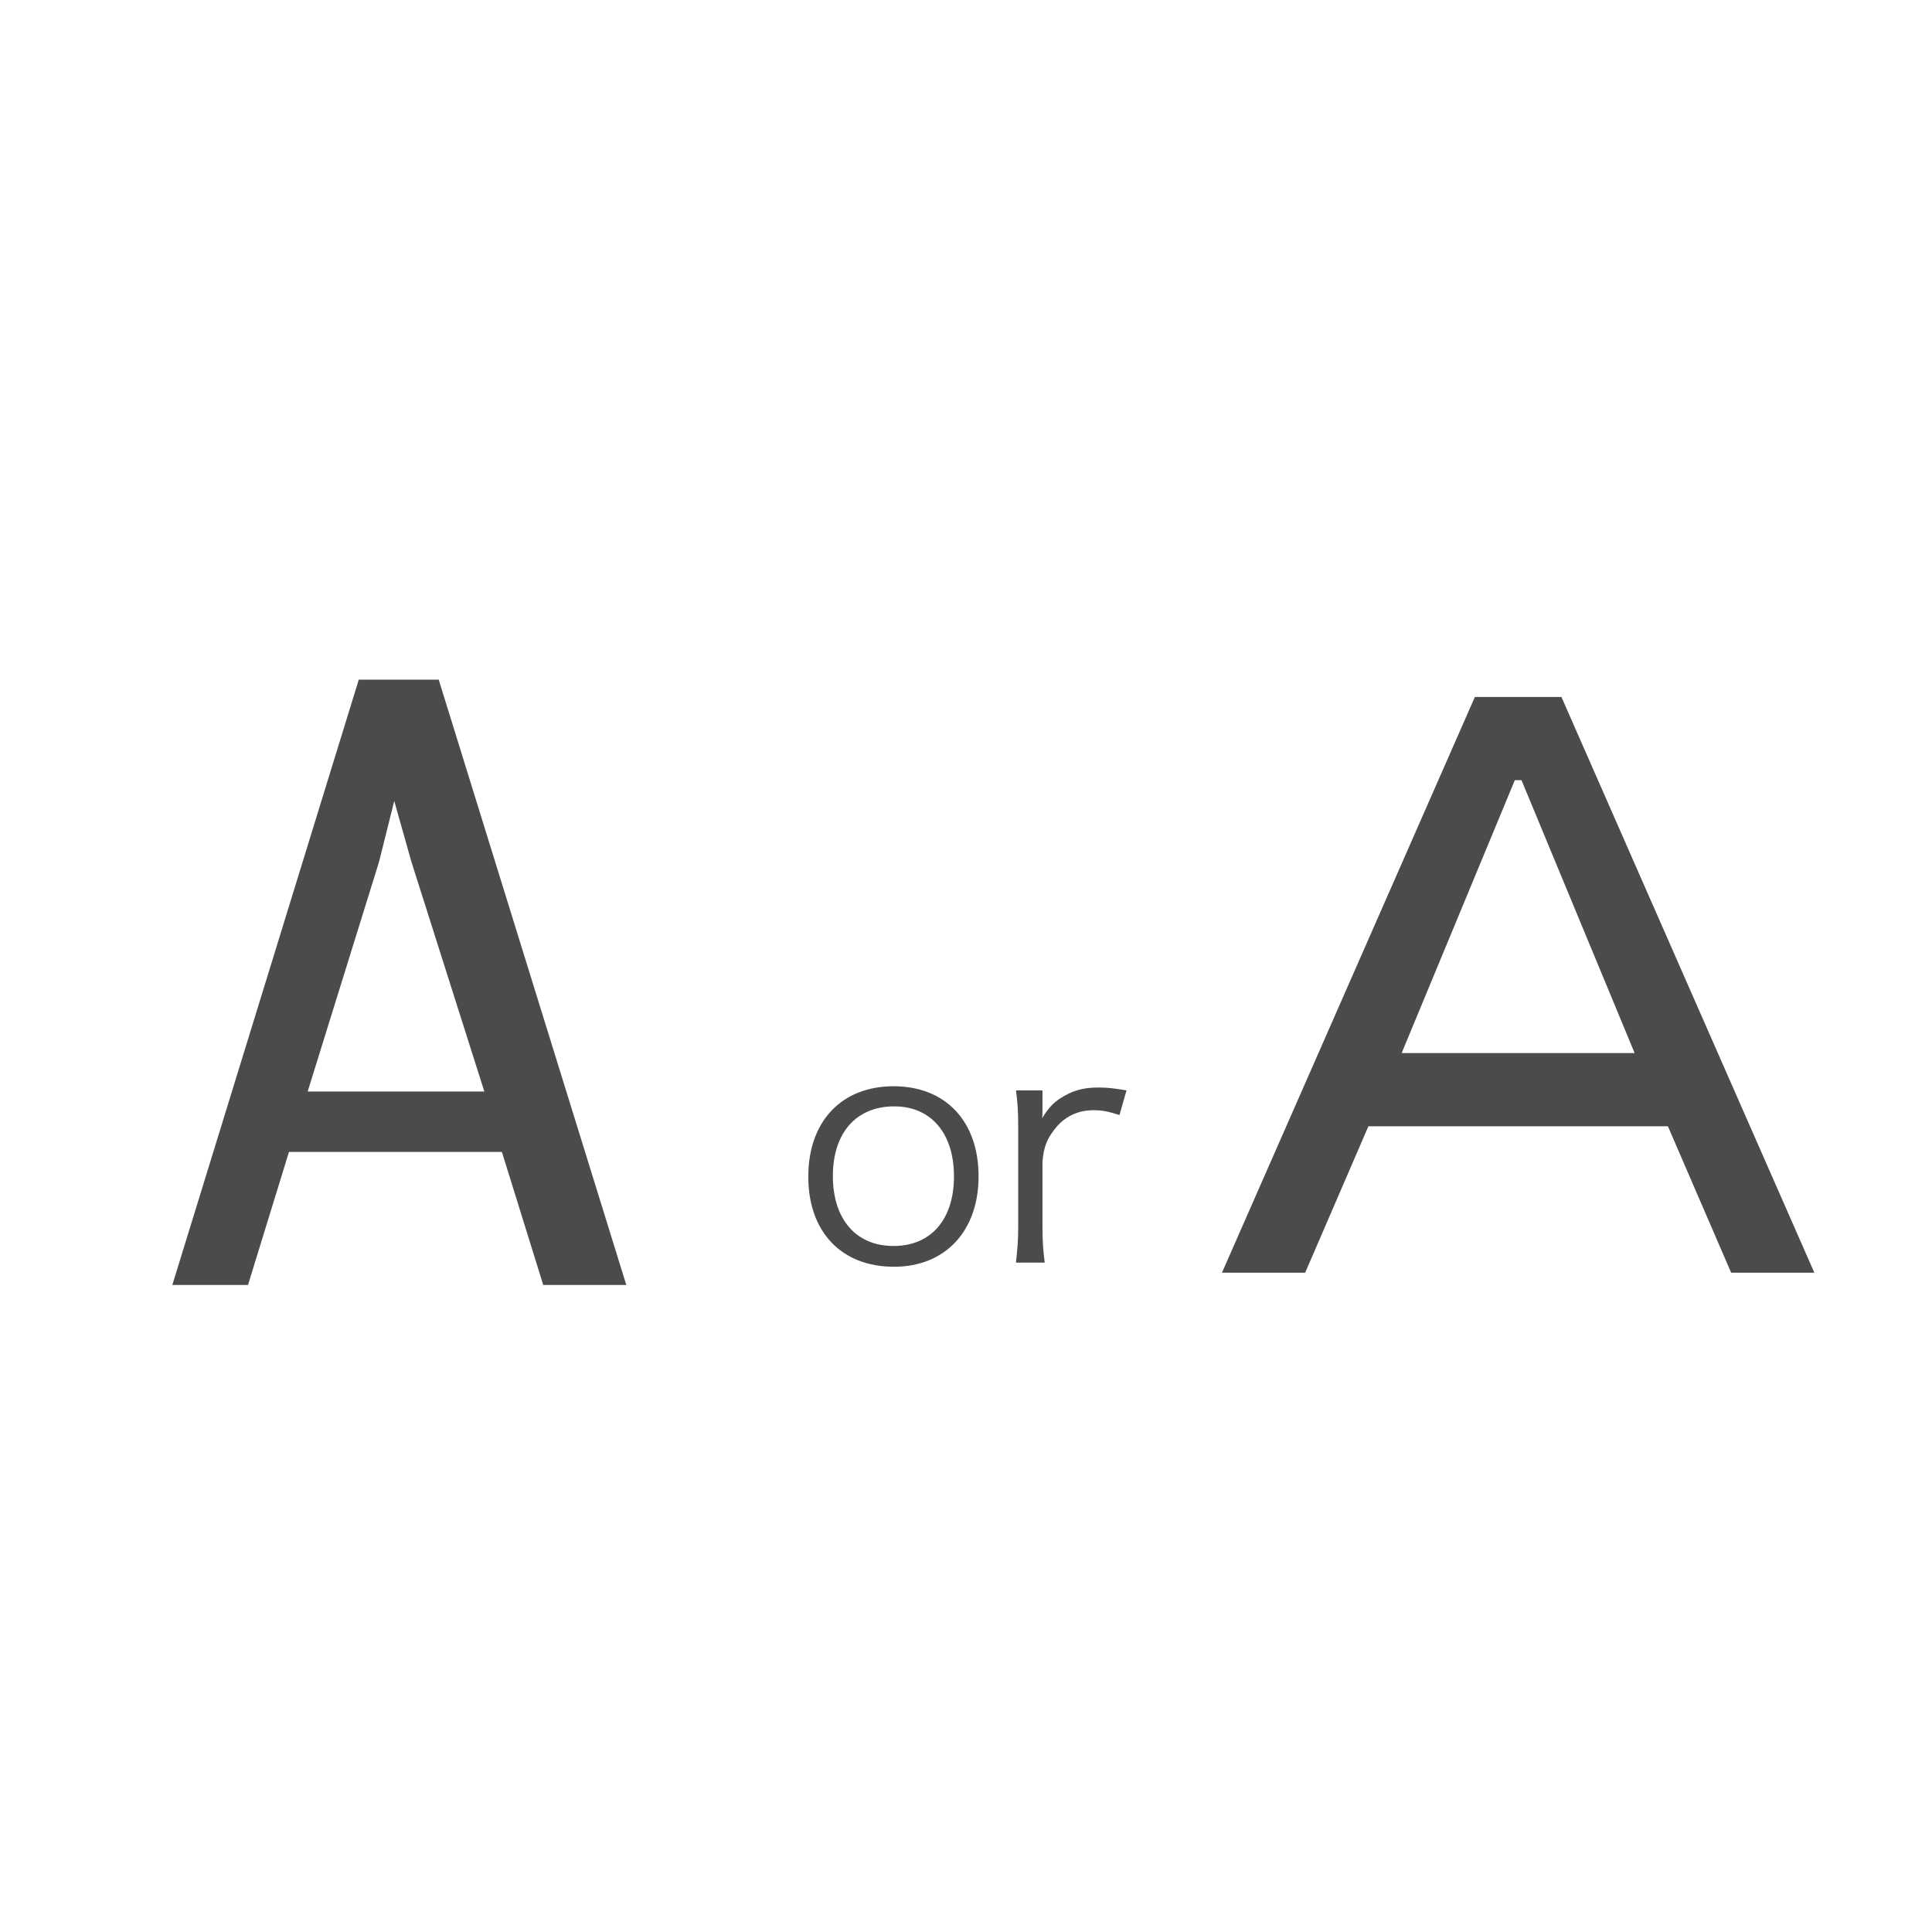<?xml version="1.0" encoding="UTF-8" standalone="no"?>
<!-- Created with Inkscape (http://www.inkscape.org/) -->

<svg
   width="128mm"
   height="128mm"
   viewBox="0 0 128 128"
   version="1.1"
   id="svg11651"
   inkscape:version="1.1 (c4e8f9e, 2021-05-24)"
   sodipodi:docname="char-checker.svg"
   xmlns:inkscape="http://www.inkscape.org/namespaces/inkscape"
   xmlns:sodipodi="http://sodipodi.sourceforge.net/DTD/sodipodi-0.dtd"
   xmlns="http://www.w3.org/2000/svg"
   xmlns:svg="http://www.w3.org/2000/svg">
  <sodipodi:namedview
     id="namedview11653"
     pagecolor="#ffffff"
     bordercolor="#666666"
     borderopacity="1.0"
     inkscape:pageshadow="2"
     inkscape:pageopacity="0.0"
     inkscape:pagecheckerboard="true"
     inkscape:document-units="mm"
     showgrid="false"
     inkscape:zoom="1.0462312"
     inkscape:cx="328.32131"
     inkscape:cy="244.68779"
     inkscape:window-width="1680"
     inkscape:window-height="936"
     inkscape:window-x="0"
     inkscape:window-y="25"
     inkscape:window-maximized="1"
     inkscape:current-layer="text1649" />
  <defs
     id="defs11648" />
  <g
     inkscape:label="レイヤー 1"
     inkscape:groupmode="layer"
     id="layer1">
    <g
       aria-label="A"
       id="text12169-0"
       style="font-size:52.917px;line-height:1.25;fill:#4b4b4b;stroke-width:0.265"
       transform="translate(26.363)">
      <g
         aria-label="or"
         id="text1649"
         style="font-size:21.167px;font-family:'Hiragino Kaku Gothic Pro';-inkscape-font-specification:'Hiragino Kaku Gothic Pro';stroke-width:0.07">
        <path
           style="color:#000000;-inkscape-font-specification:'Hiragino Kaku Gothic Pro';-inkscape-stroke:none"
           d="m 32.861,83.926 c 3.408,0 5.609,-2.371 5.609,-5.99 0,-3.641 -2.18,-5.969 -5.63,-5.969 -3.45,0 -5.652,2.328 -5.652,5.99 0,3.662 2.201,5.969 5.673,5.969 z m 0.021,-10.626 c 2.434,0 3.958,1.778 3.958,4.636 0,2.858 -1.524,4.614 -4.001,4.614 -2.477,0 -4.022,-1.757 -4.022,-4.636 0,-2.858 1.545,-4.614 4.064,-4.614 z"
           id="path2655" />
        <path
           d="m 48.271,72.242 c -0.889,-0.148 -1.249,-0.191 -1.884,-0.191 -1.016,0 -1.736,0.212 -2.54,0.741 -0.445,0.296 -0.762,0.635 -1.164,1.291 0.021,-0.148 0.021,-0.466 0.021,-0.635 V 72.242 h -1.757 c 0.106,0.762 0.148,1.334 0.148,2.392 v 6.625 c 0,0.868 -0.042,1.418 -0.148,2.392 h 1.905 c -0.106,-0.826 -0.148,-1.418 -0.148,-2.371 v -4.318 c 0.085,-0.953 0.275,-1.461 0.783,-2.117 0.635,-0.847 1.524,-1.291 2.604,-1.291 0.529,0 0.91,0.064 1.715,0.318 z"
           id="path2657" />
      </g>
      <g
         aria-label="A　"
         id="text2957"
         style="font-family:Monaco;-inkscape-font-specification:Monaco;stroke-width:0.07">
        <path
           d="M -9.932,85.131 H -14.945 L -2.594,45.03 H 2.703 L 15.131,85.131 H 9.628 L 6.889,76.32 H -7.219 Z M -5.979,72.315 H 5.726 L 0.894,57.097 -0.243,53.066 -1.25,57.097 Z"
           id="path19329" />
      </g>
      <g
         aria-label="Ａ　"
         id="text16917"
         style="font-size:56.444px;font-family:'M PLUS 1';-inkscape-font-specification:'M PLUS 1, ';stroke-width:0.07">
        <path
           d="M 93.842,84.319 H 88.33 L 84.14,74.618 H 64.297 l -4.189,9.701 H 54.595 L 71.352,46.175 h 5.733 z M 81.935,69.767 74.439,51.687 h -0.441 l -7.497,18.08 z"
           id="path19371" />
      </g>
    </g>
  </g>
</svg>
